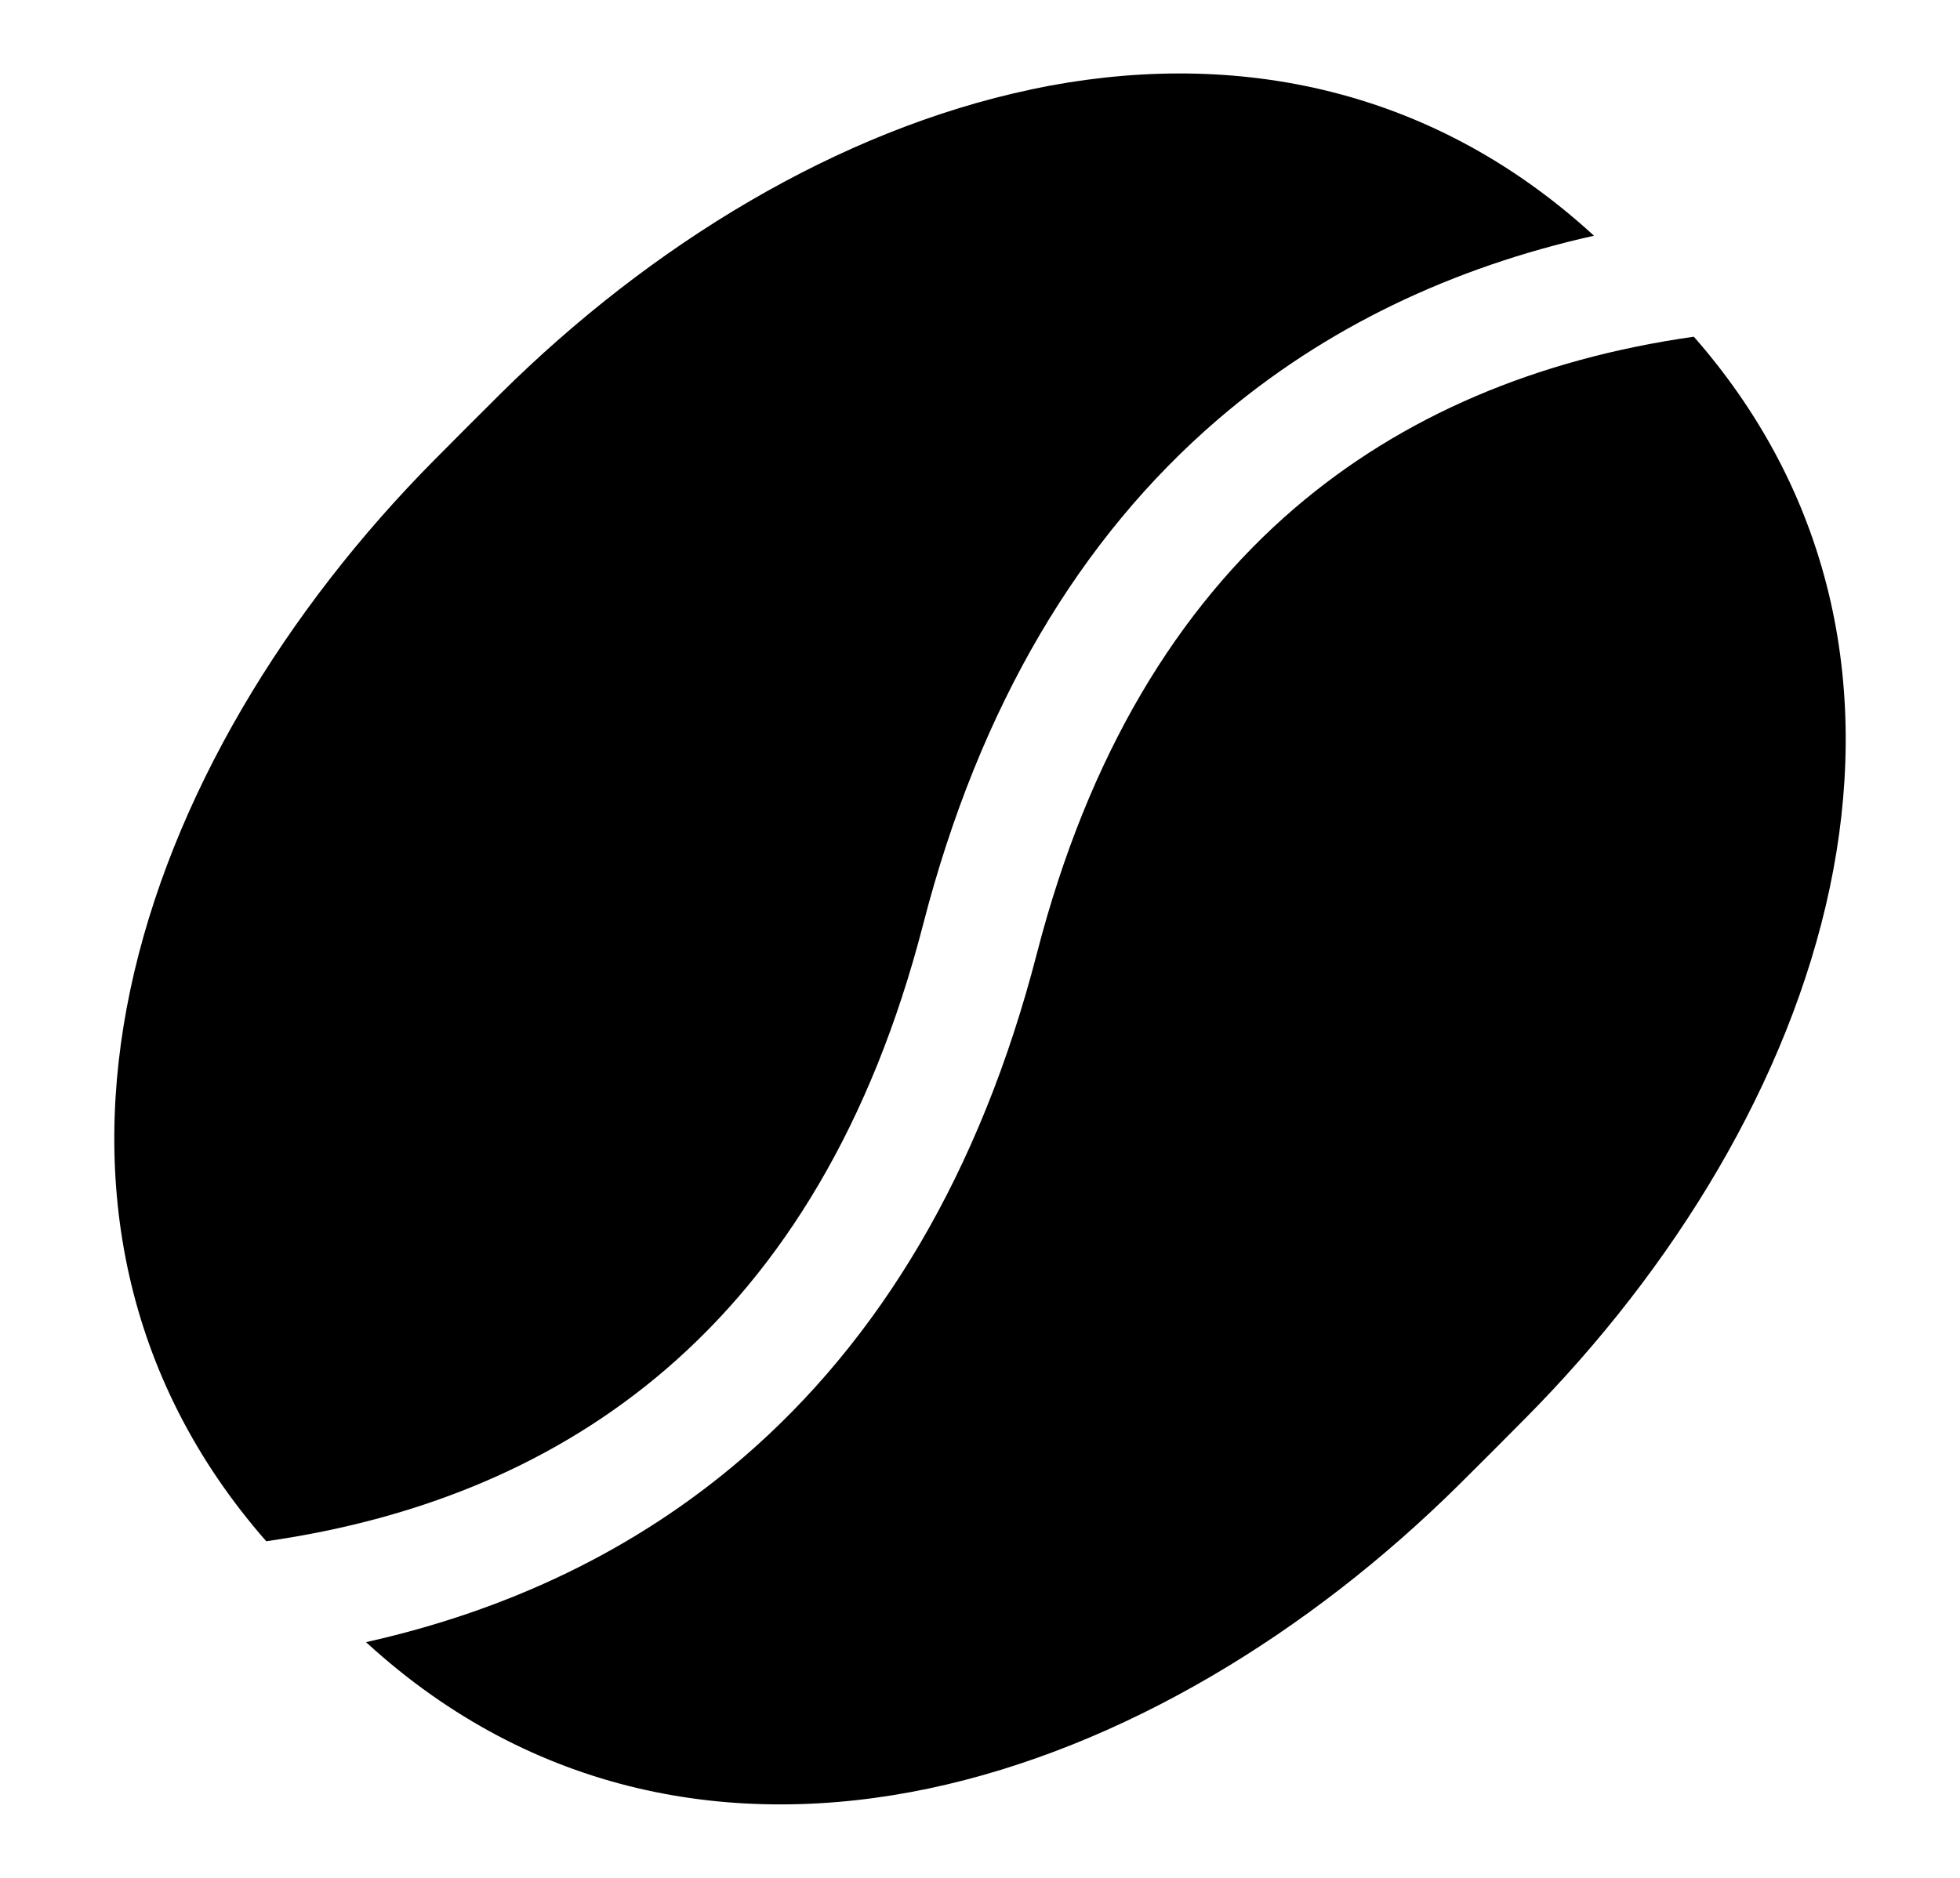 <svg width="24" height="23" viewBox="0 0 24 23" fill="none" xmlns="http://www.w3.org/2000/svg">
<path d="M12.625 1.095C15.012 0.592 17.472 1.018 19.505 2.875L19.518 2.887C17.785 3.275 16.225 4.01 14.912 5.138C13.227 6.586 11.996 8.64 11.304 11.321C10.673 13.769 9.576 15.549 8.152 16.772C6.827 17.911 5.178 18.603 3.26 18.877C1.501 16.869 1.102 14.462 1.595 12.126C2.094 9.763 3.501 7.466 5.324 5.628C5.591 5.359 5.858 5.091 6.127 4.824C7.966 3.001 10.263 1.595 12.625 1.096" fill="black"/>
<path d="M4.482 20.113L4.495 20.125C6.528 21.982 8.989 22.408 11.375 21.905C13.738 21.406 16.035 20 17.873 18.177C18.142 17.91 18.41 17.642 18.676 17.373C20.5 15.535 21.906 13.238 22.405 10.875C22.898 8.539 22.5 6.131 20.741 4.124C18.822 4.397 17.174 5.09 15.848 6.228C14.424 7.452 13.328 9.232 12.696 11.68C12.004 14.36 10.773 16.415 9.088 17.862C7.775 18.99 6.216 19.725 4.482 20.113Z" fill="black"/>
</svg>
